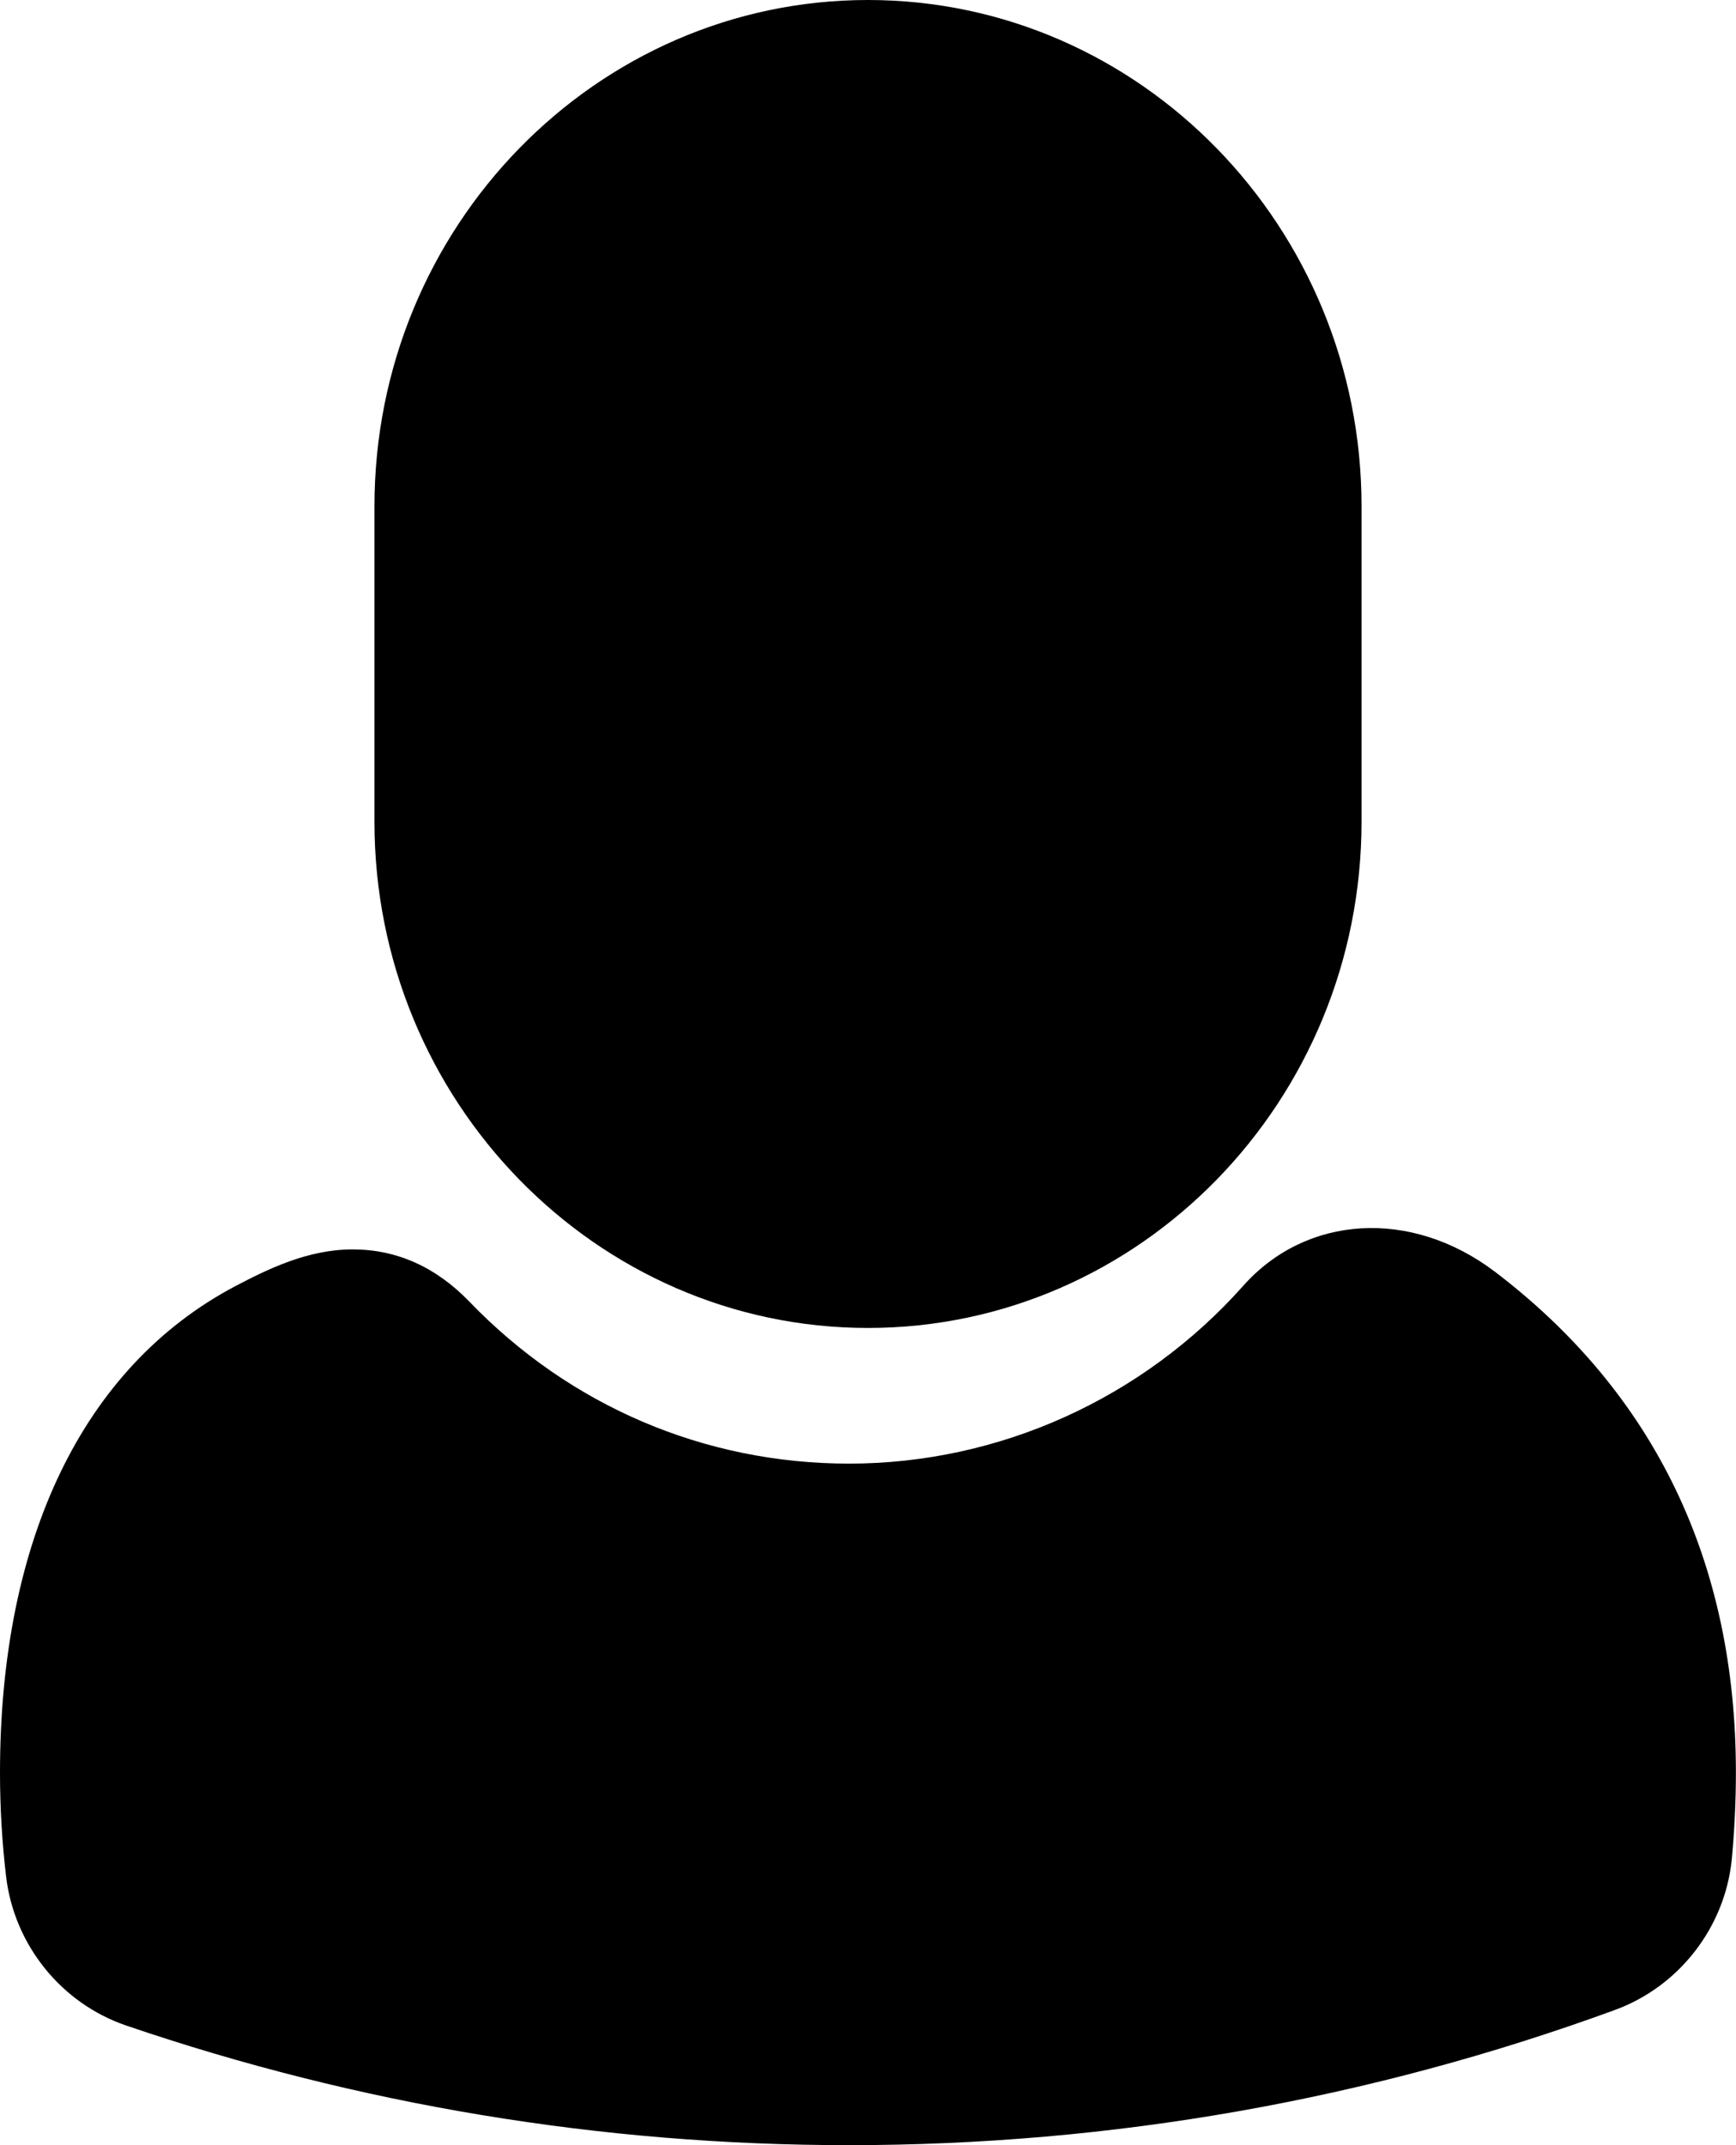 <svg xmlns="http://www.w3.org/2000/svg" width="17" height="21" viewBox="0 0 17 21">
    <path d="M14.637 12.448c-.82-.62-1.846-.555-2.463.14-.983 1.104-2.39 1.74-3.86 1.74-1.413 0-2.732-.563-3.717-1.585-.328-.34-.712-.512-1.144-.512-.437 0-.826.19-1.155.363C.816 13.38 0 15.068 0 17.353c0 .342.02.682.06 1.02.08.667.54 1.238 1.173 1.455C3.51 20.605 5.89 21 8.313 21c2.574 0 5.1-.445 7.5-1.323.63-.23 1.08-.81 1.146-1.478.026-.28.04-.563.04-.847 0-2.062-.795-3.712-2.363-4.905z"/>
    <path d="M8.5 13c2.665 0 4.833-2.223 4.833-4.956V4.956C13.333 2.223 11.165 0 8.5 0S3.667 2.223 3.667 4.956v3.09C3.667 10.775 5.835 13 8.5 13z"/>
</svg>
